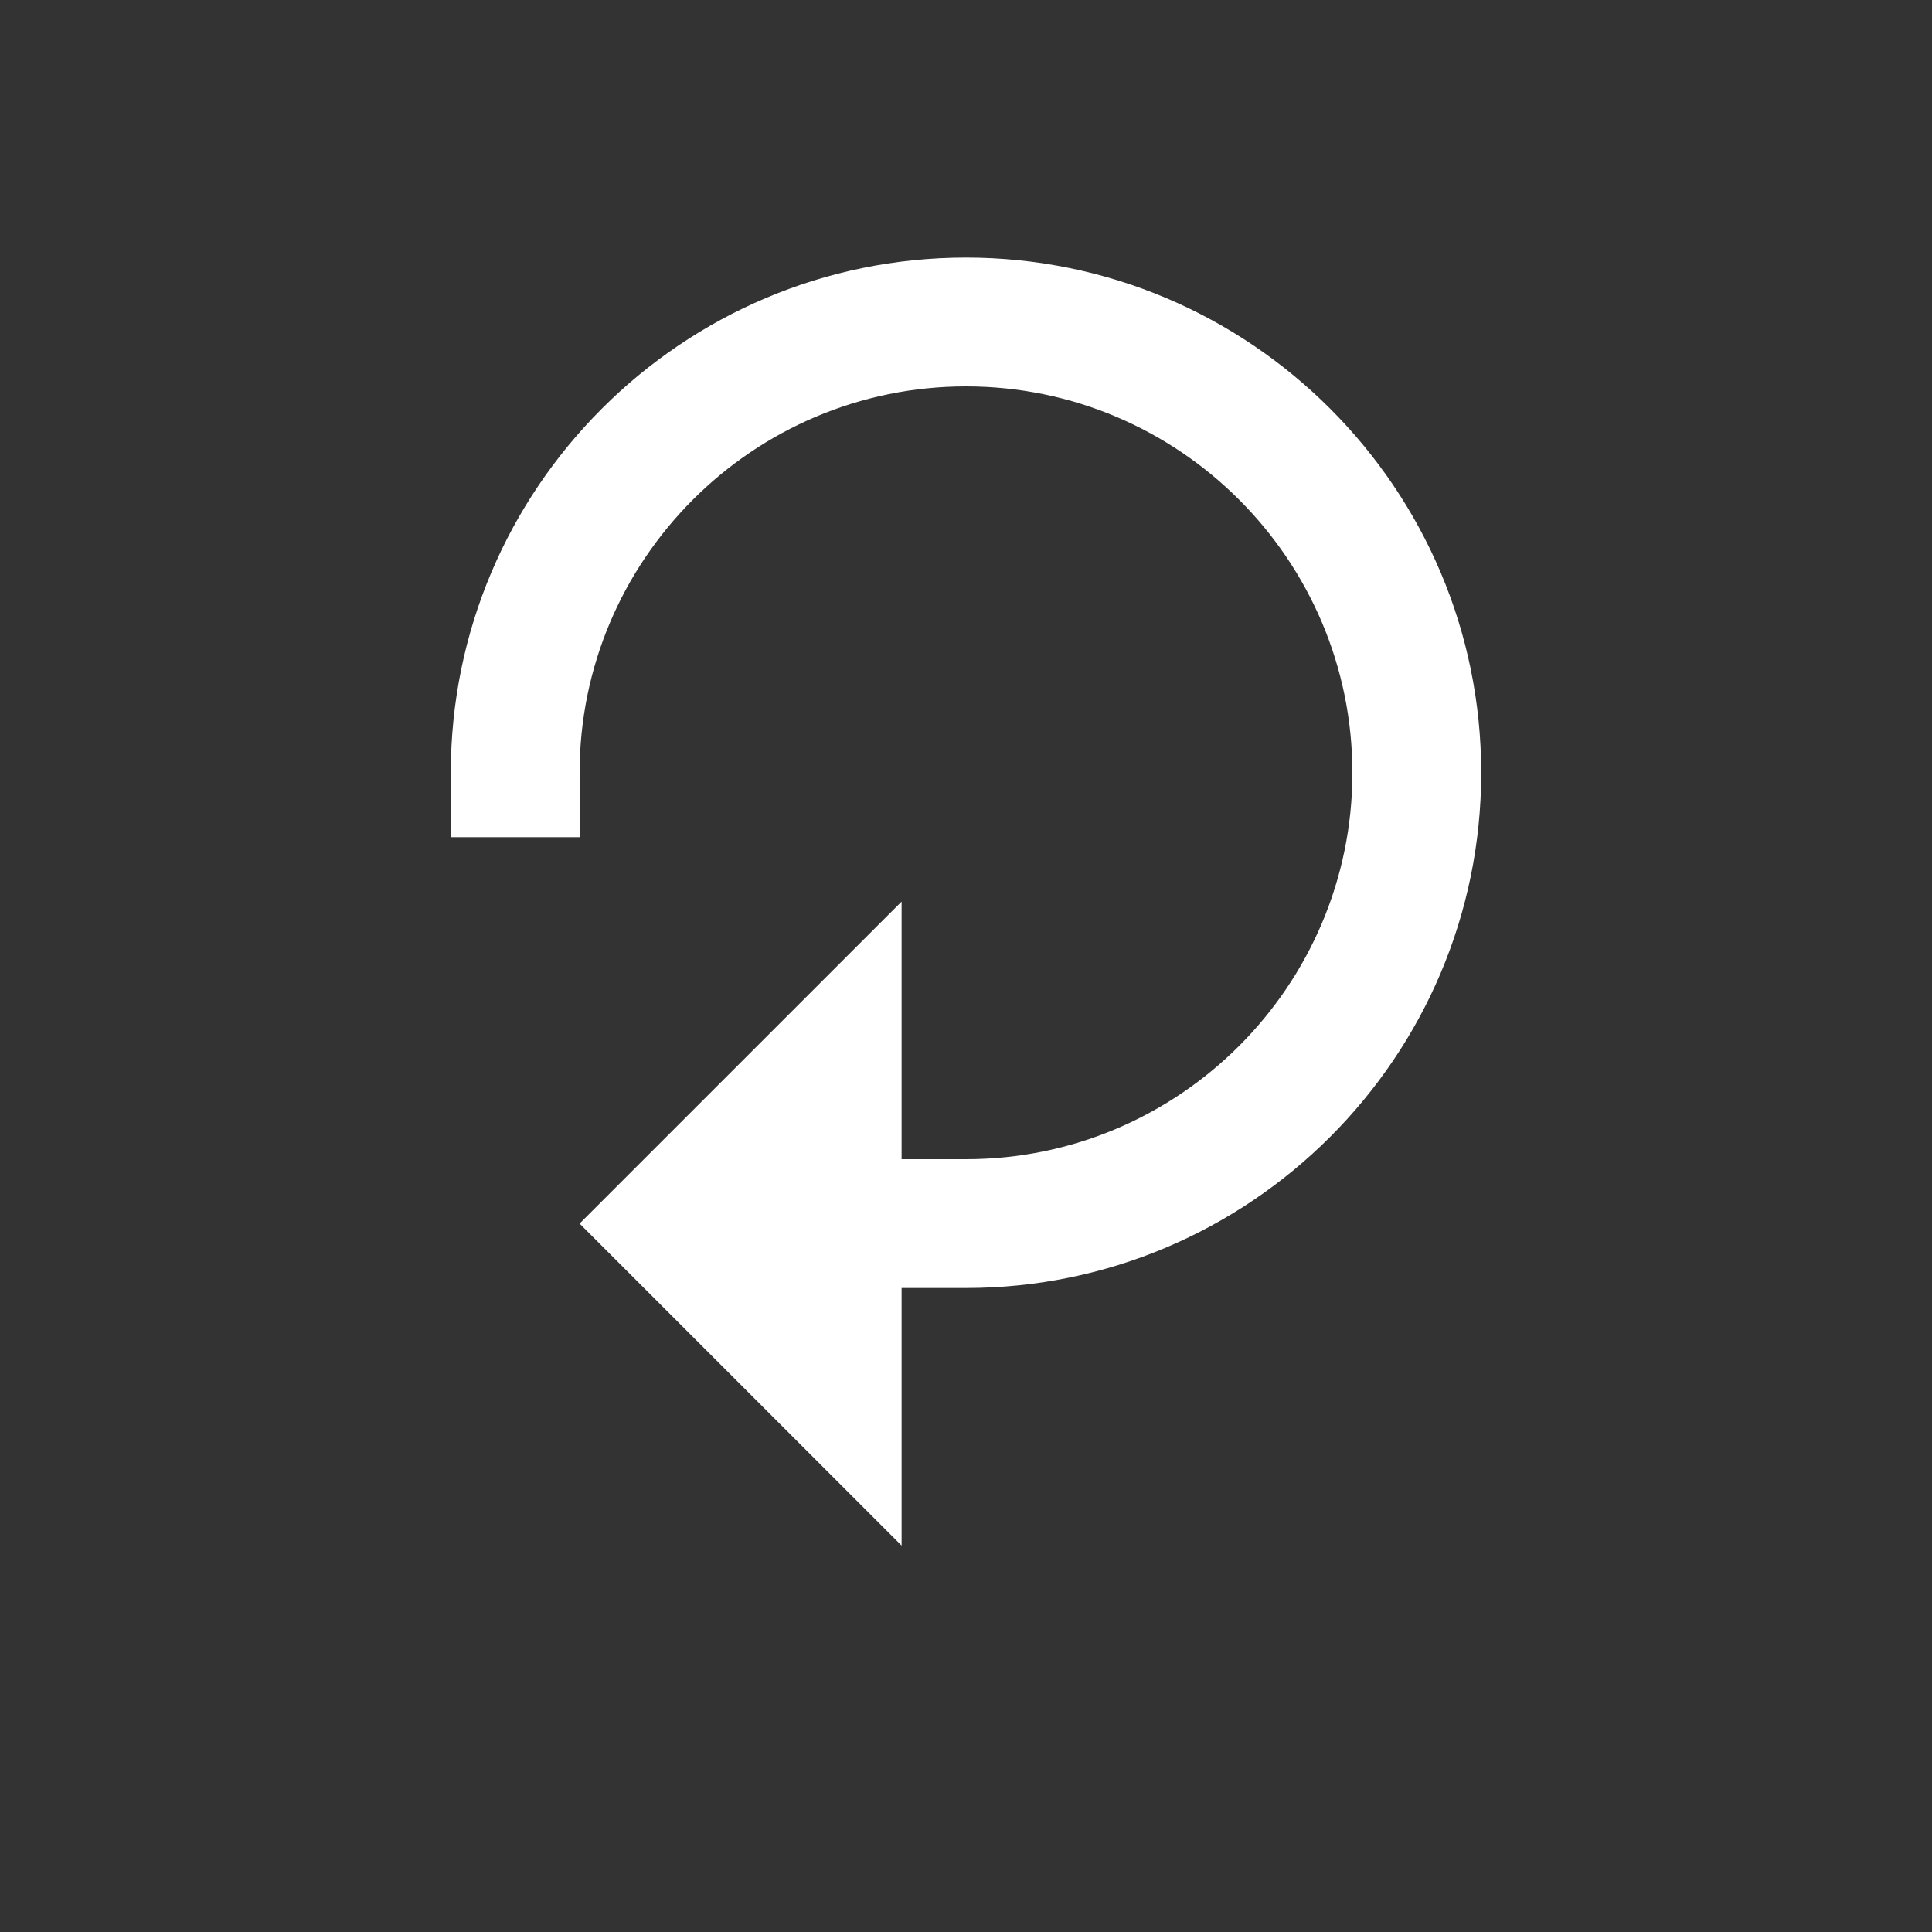 <?xml version="1.0" encoding="UTF-8"?>
<svg width="700pt" height="700pt" version="1.1" viewBox="0 0 700 700" xmlns="http://www.w3.org/2000/svg">
 <rect x="0" y="0" width="700" height="700" fill="#333333" stroke="none"/>
 <path d="m163.33 280v23.332h46.668v-23.332c0-77.211 62.789-140 140-140s140 62.789 140 140-62.789 140-140 140h-23.332v-93.332l-116.67 116.66 116.67 116.67v-93.332h23.332c102.92 0 186.67-83.746 186.67-186.67s-83.746-186.67-186.67-186.67-186.67 83.746-186.67 186.67z" fill-rule="evenodd" fill="white"/>
</svg>
